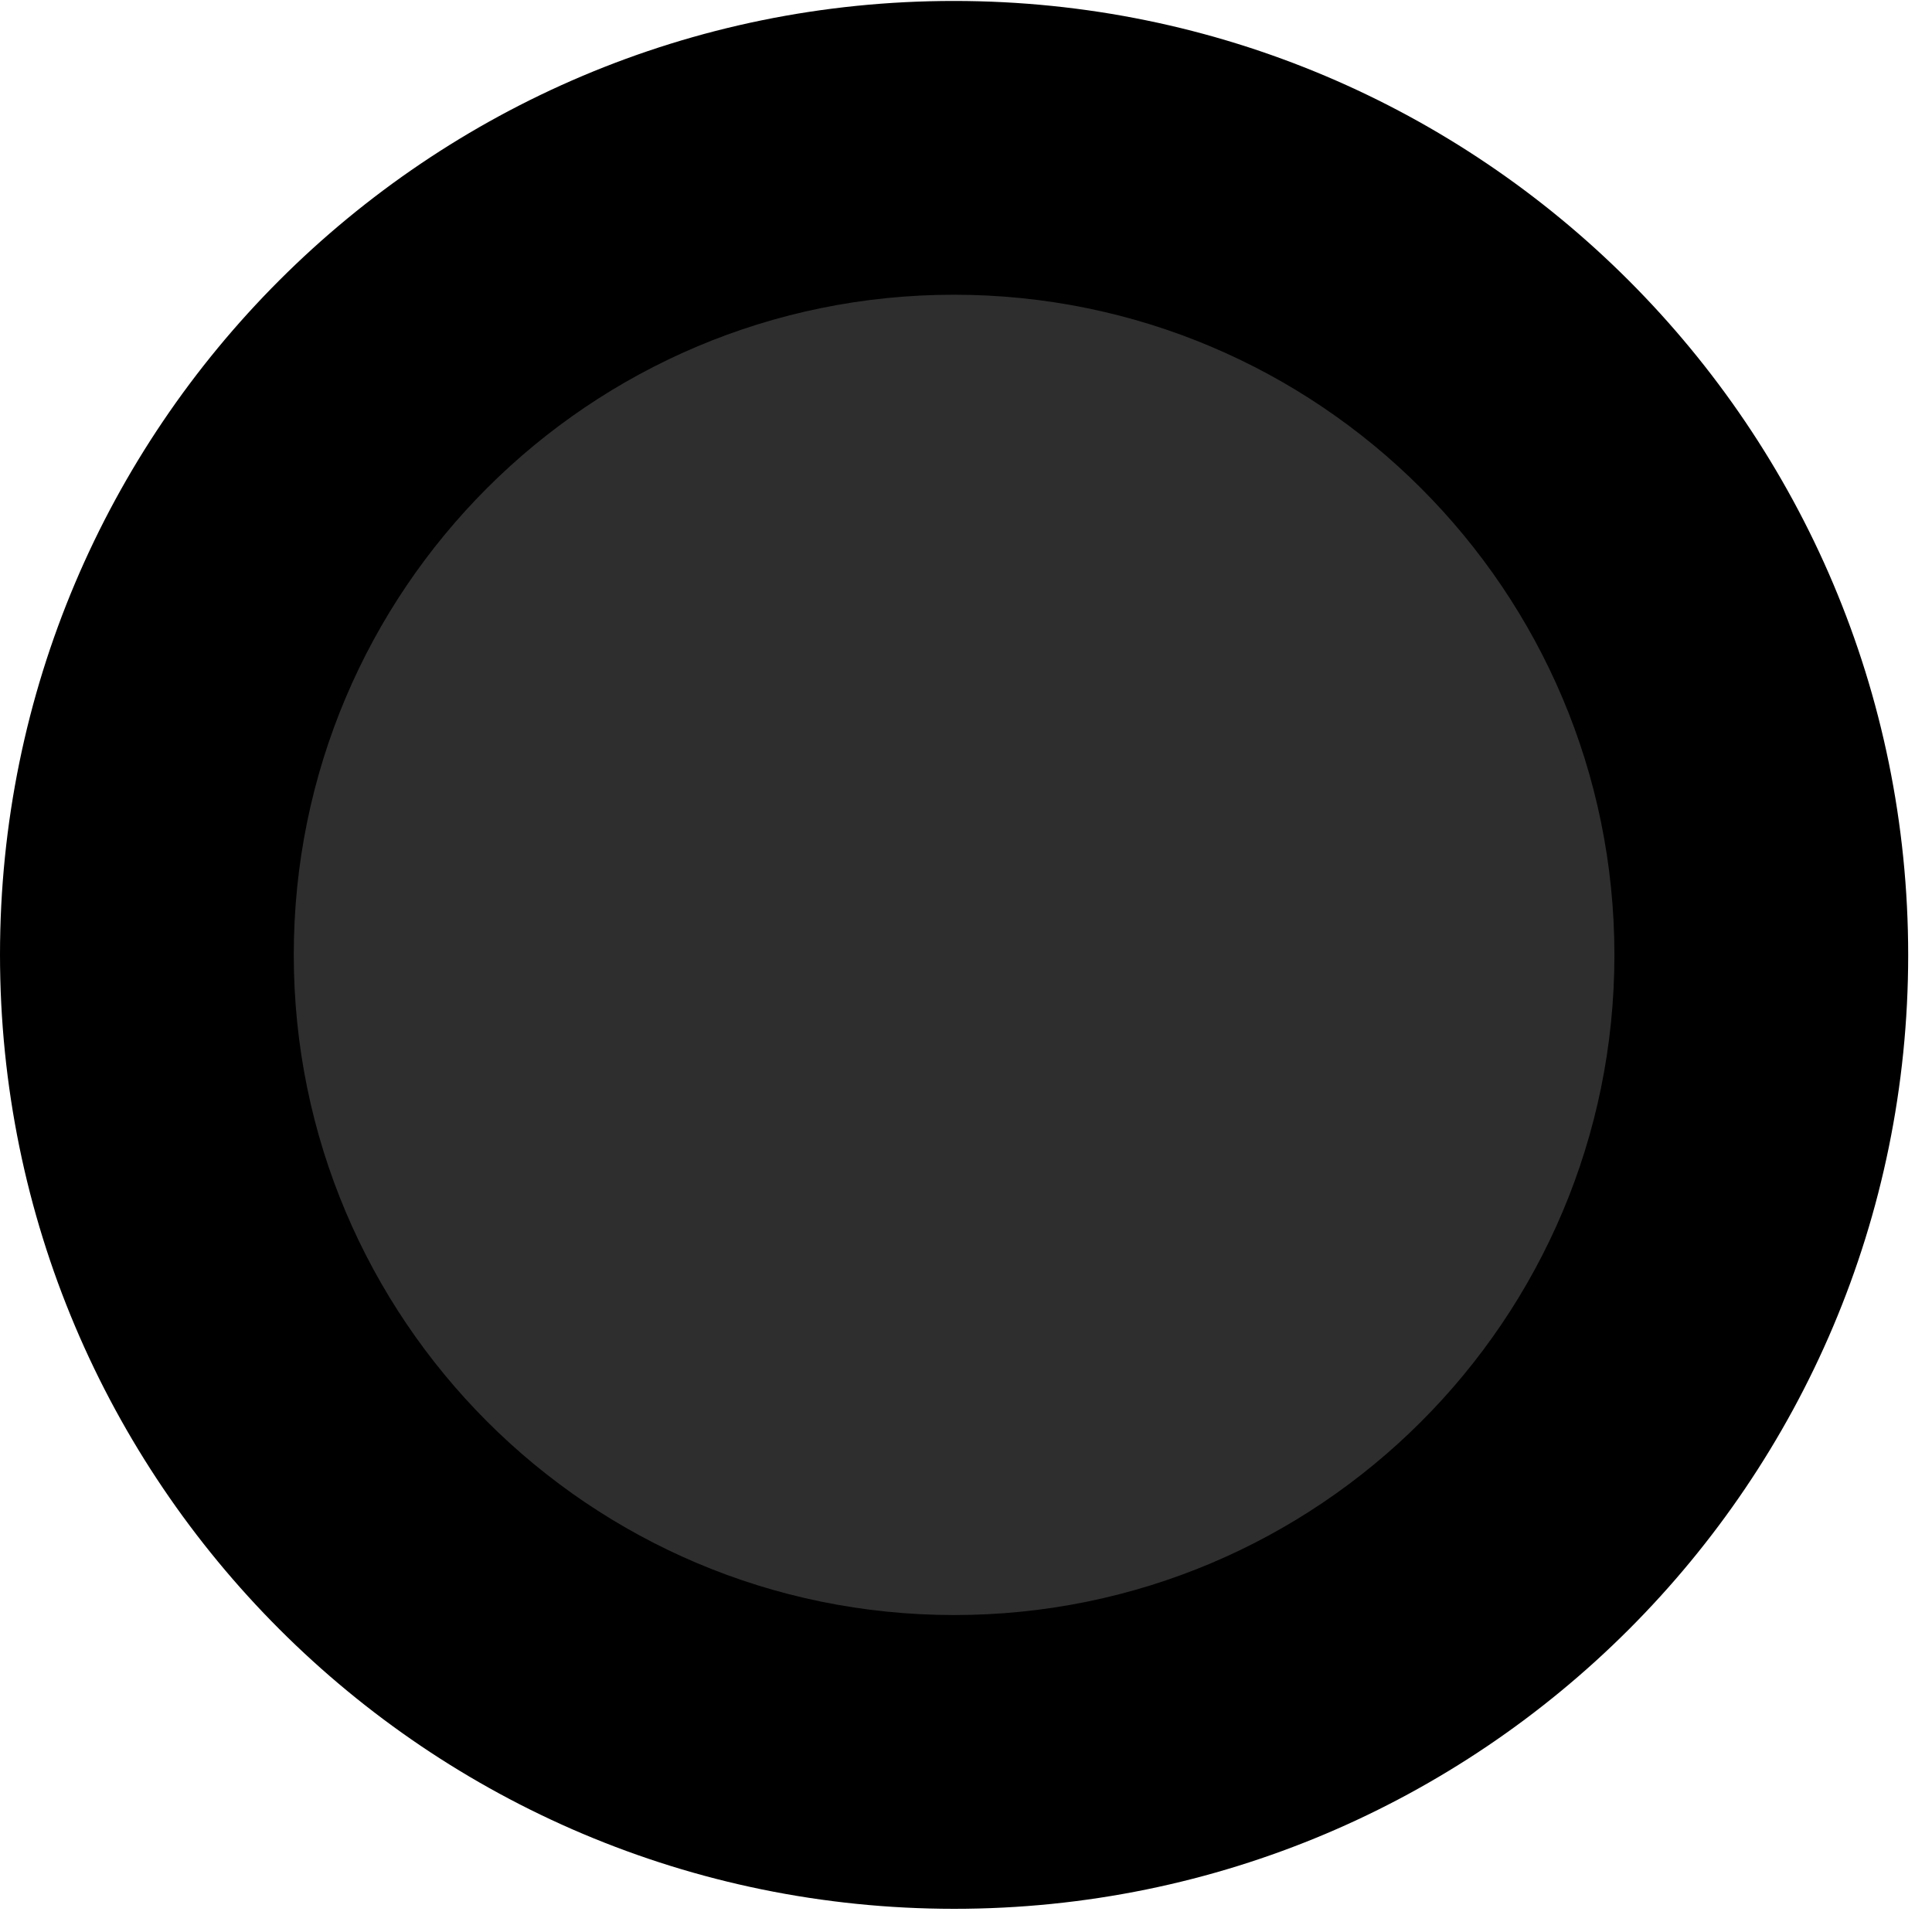 <svg width="73" height="73" viewBox="0 0 73 73" fill="none" xmlns="http://www.w3.org/2000/svg">
<path d="M5.55 36.074C5.55 52.915 19.205 66.57 36.05 66.573C52.895 66.577 66.55 52.927 66.55 36.086C66.55 19.244 52.895 5.589 36.05 5.586C19.205 5.582 5.55 19.232 5.55 36.074Z" fill="#2E2E2E"/>
<path fill-rule="evenodd" clip-rule="evenodd" d="M61 36.085C61 22.31 49.83 11.139 36.05 11.136C22.269 11.133 11.1 22.3 11.1 36.075C11.1 49.85 22.269 61.021 36.05 61.024C49.83 61.026 61 49.86 61 36.085ZM36.05 0.036C55.958 0.04 72.1 16.179 72.1 36.087C72.1 55.994 55.958 72.128 36.05 72.124C16.141 72.12 -0 55.98 -0 36.072C-0 16.165 16.141 0.032 36.05 0.036Z" fill="black"/>
</svg>
